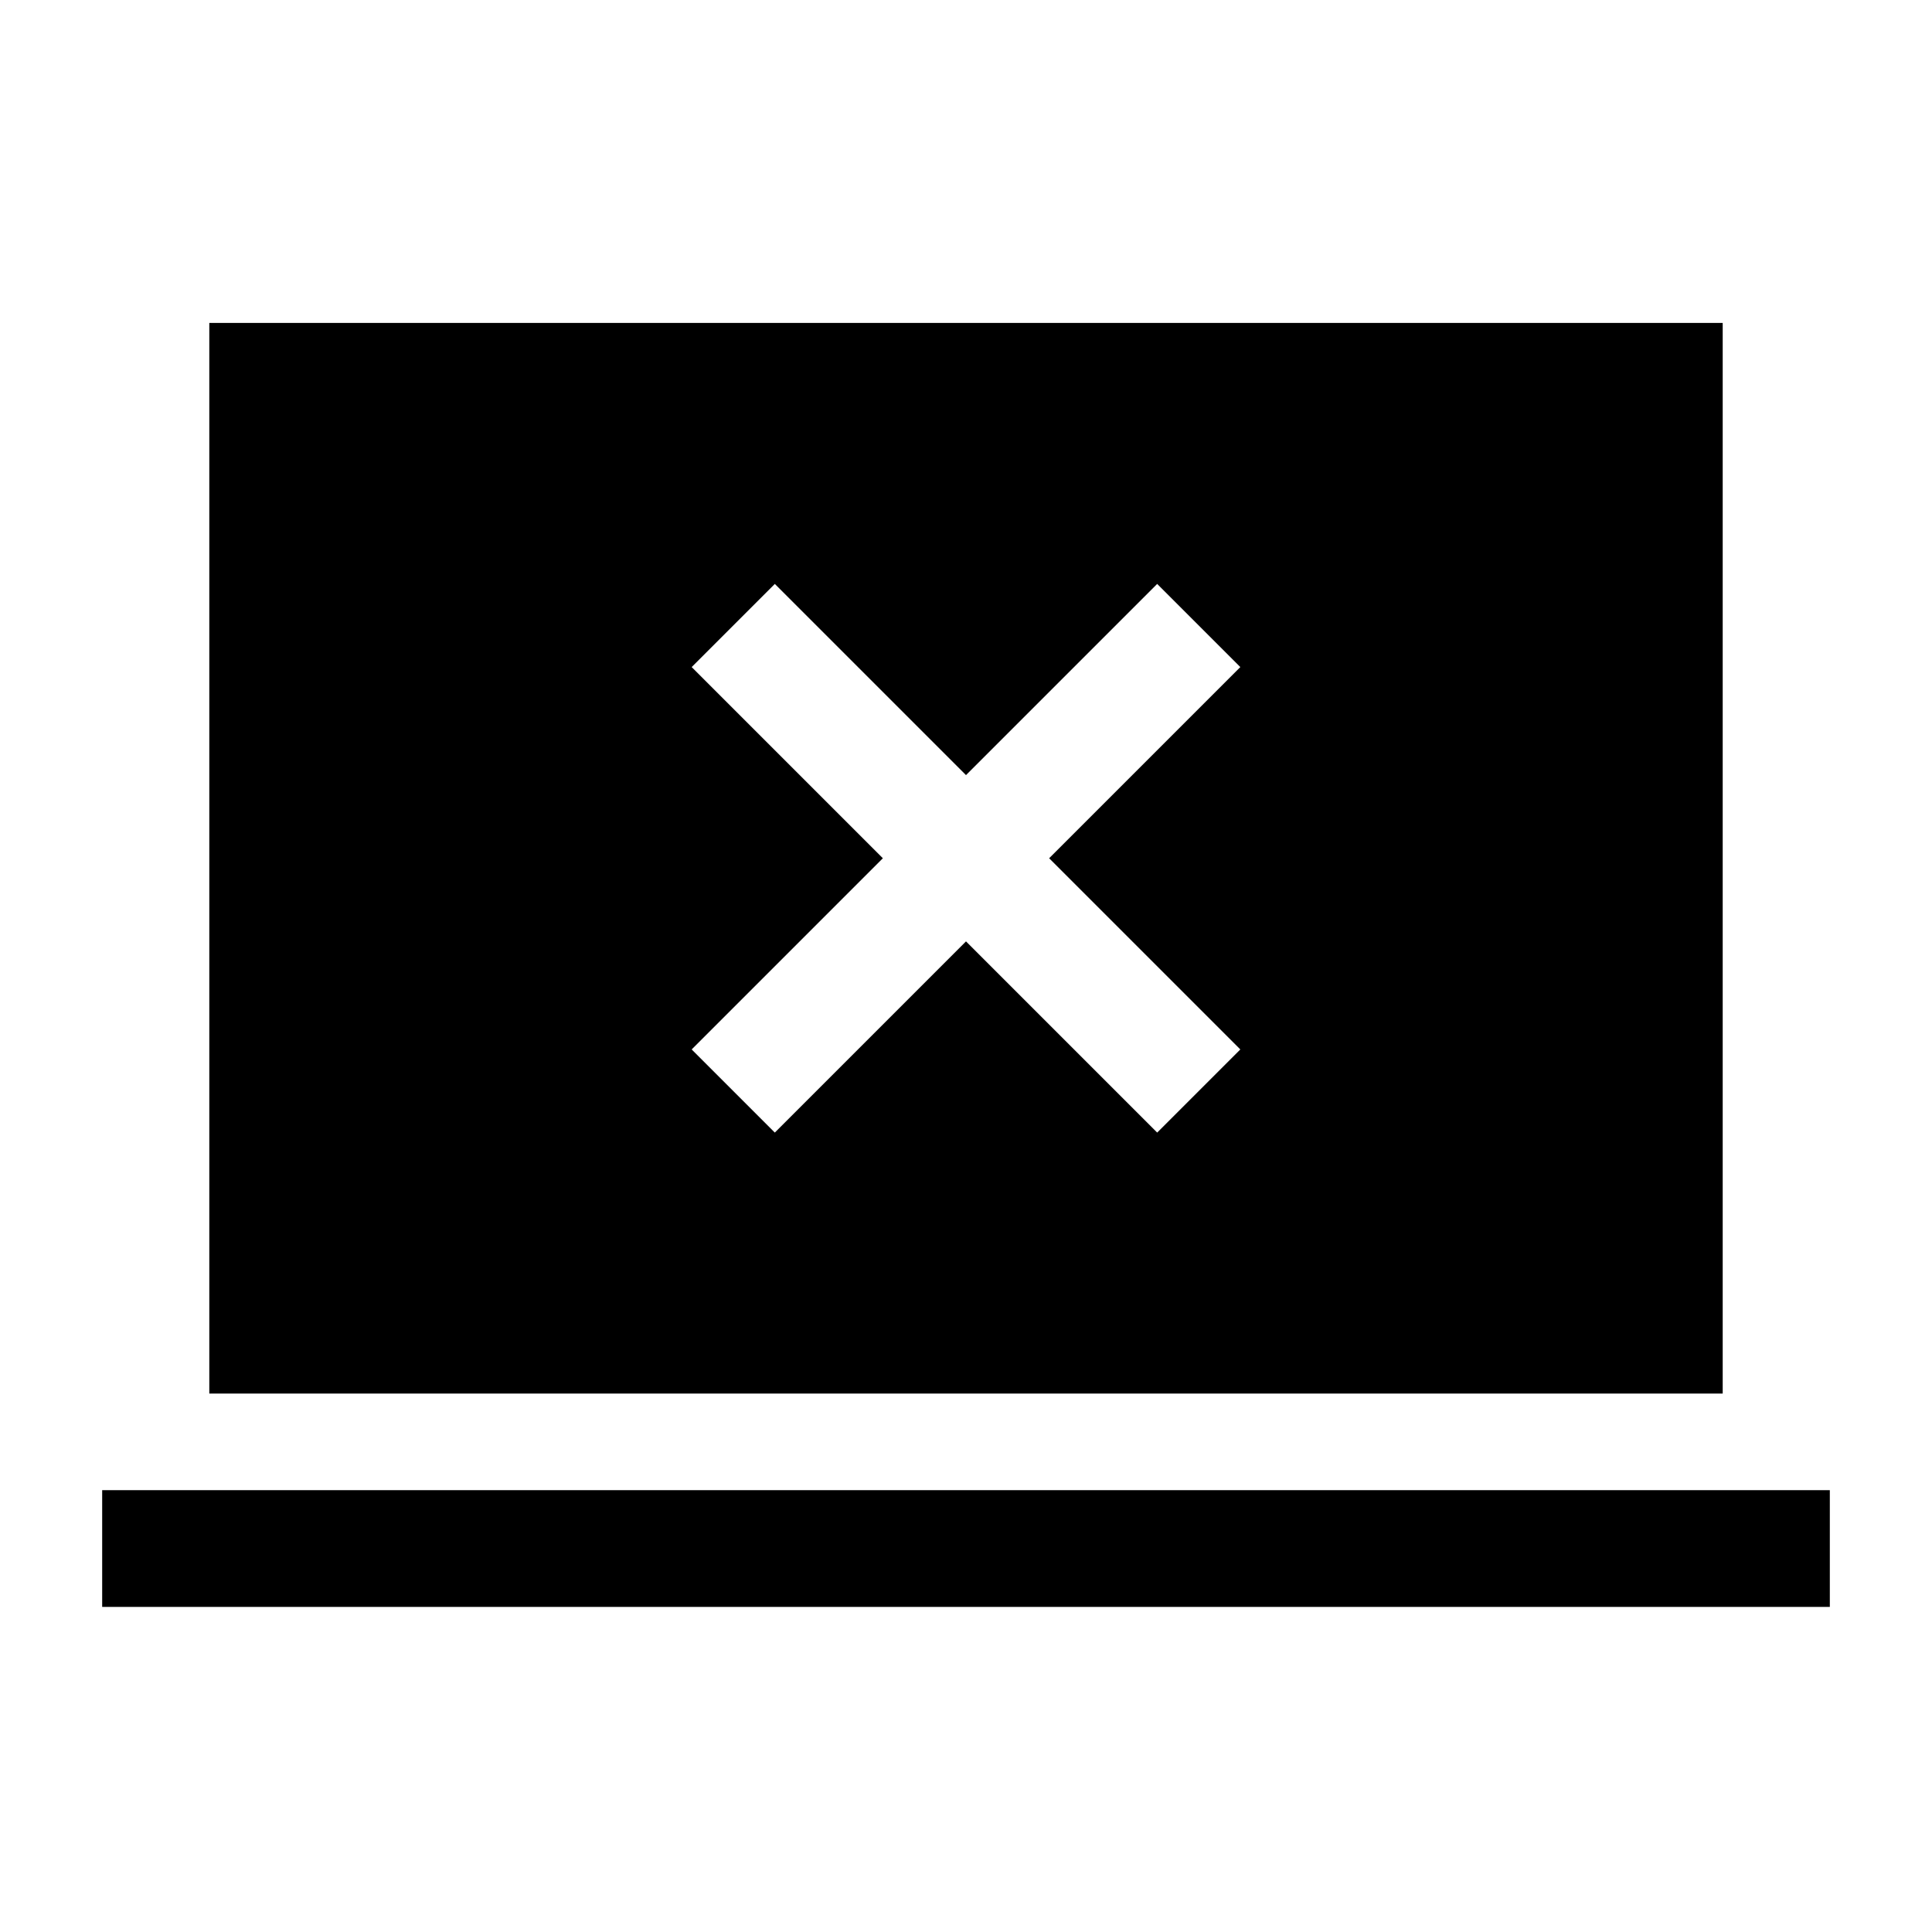 <svg xmlns="http://www.w3.org/2000/svg" height="20" viewBox="0 -960 960 960" width="20"><path d="m385-397.23 95-95 95 95 41.31-41.31-95-95 95-95L575-669.85l-95 95-95-95-41.31 41.31 95 95-95 95L385-397.23ZM50.77-161.54v-58h858.46v58H50.77Zm53.23-106v-532h752v532H104Z"/></svg>